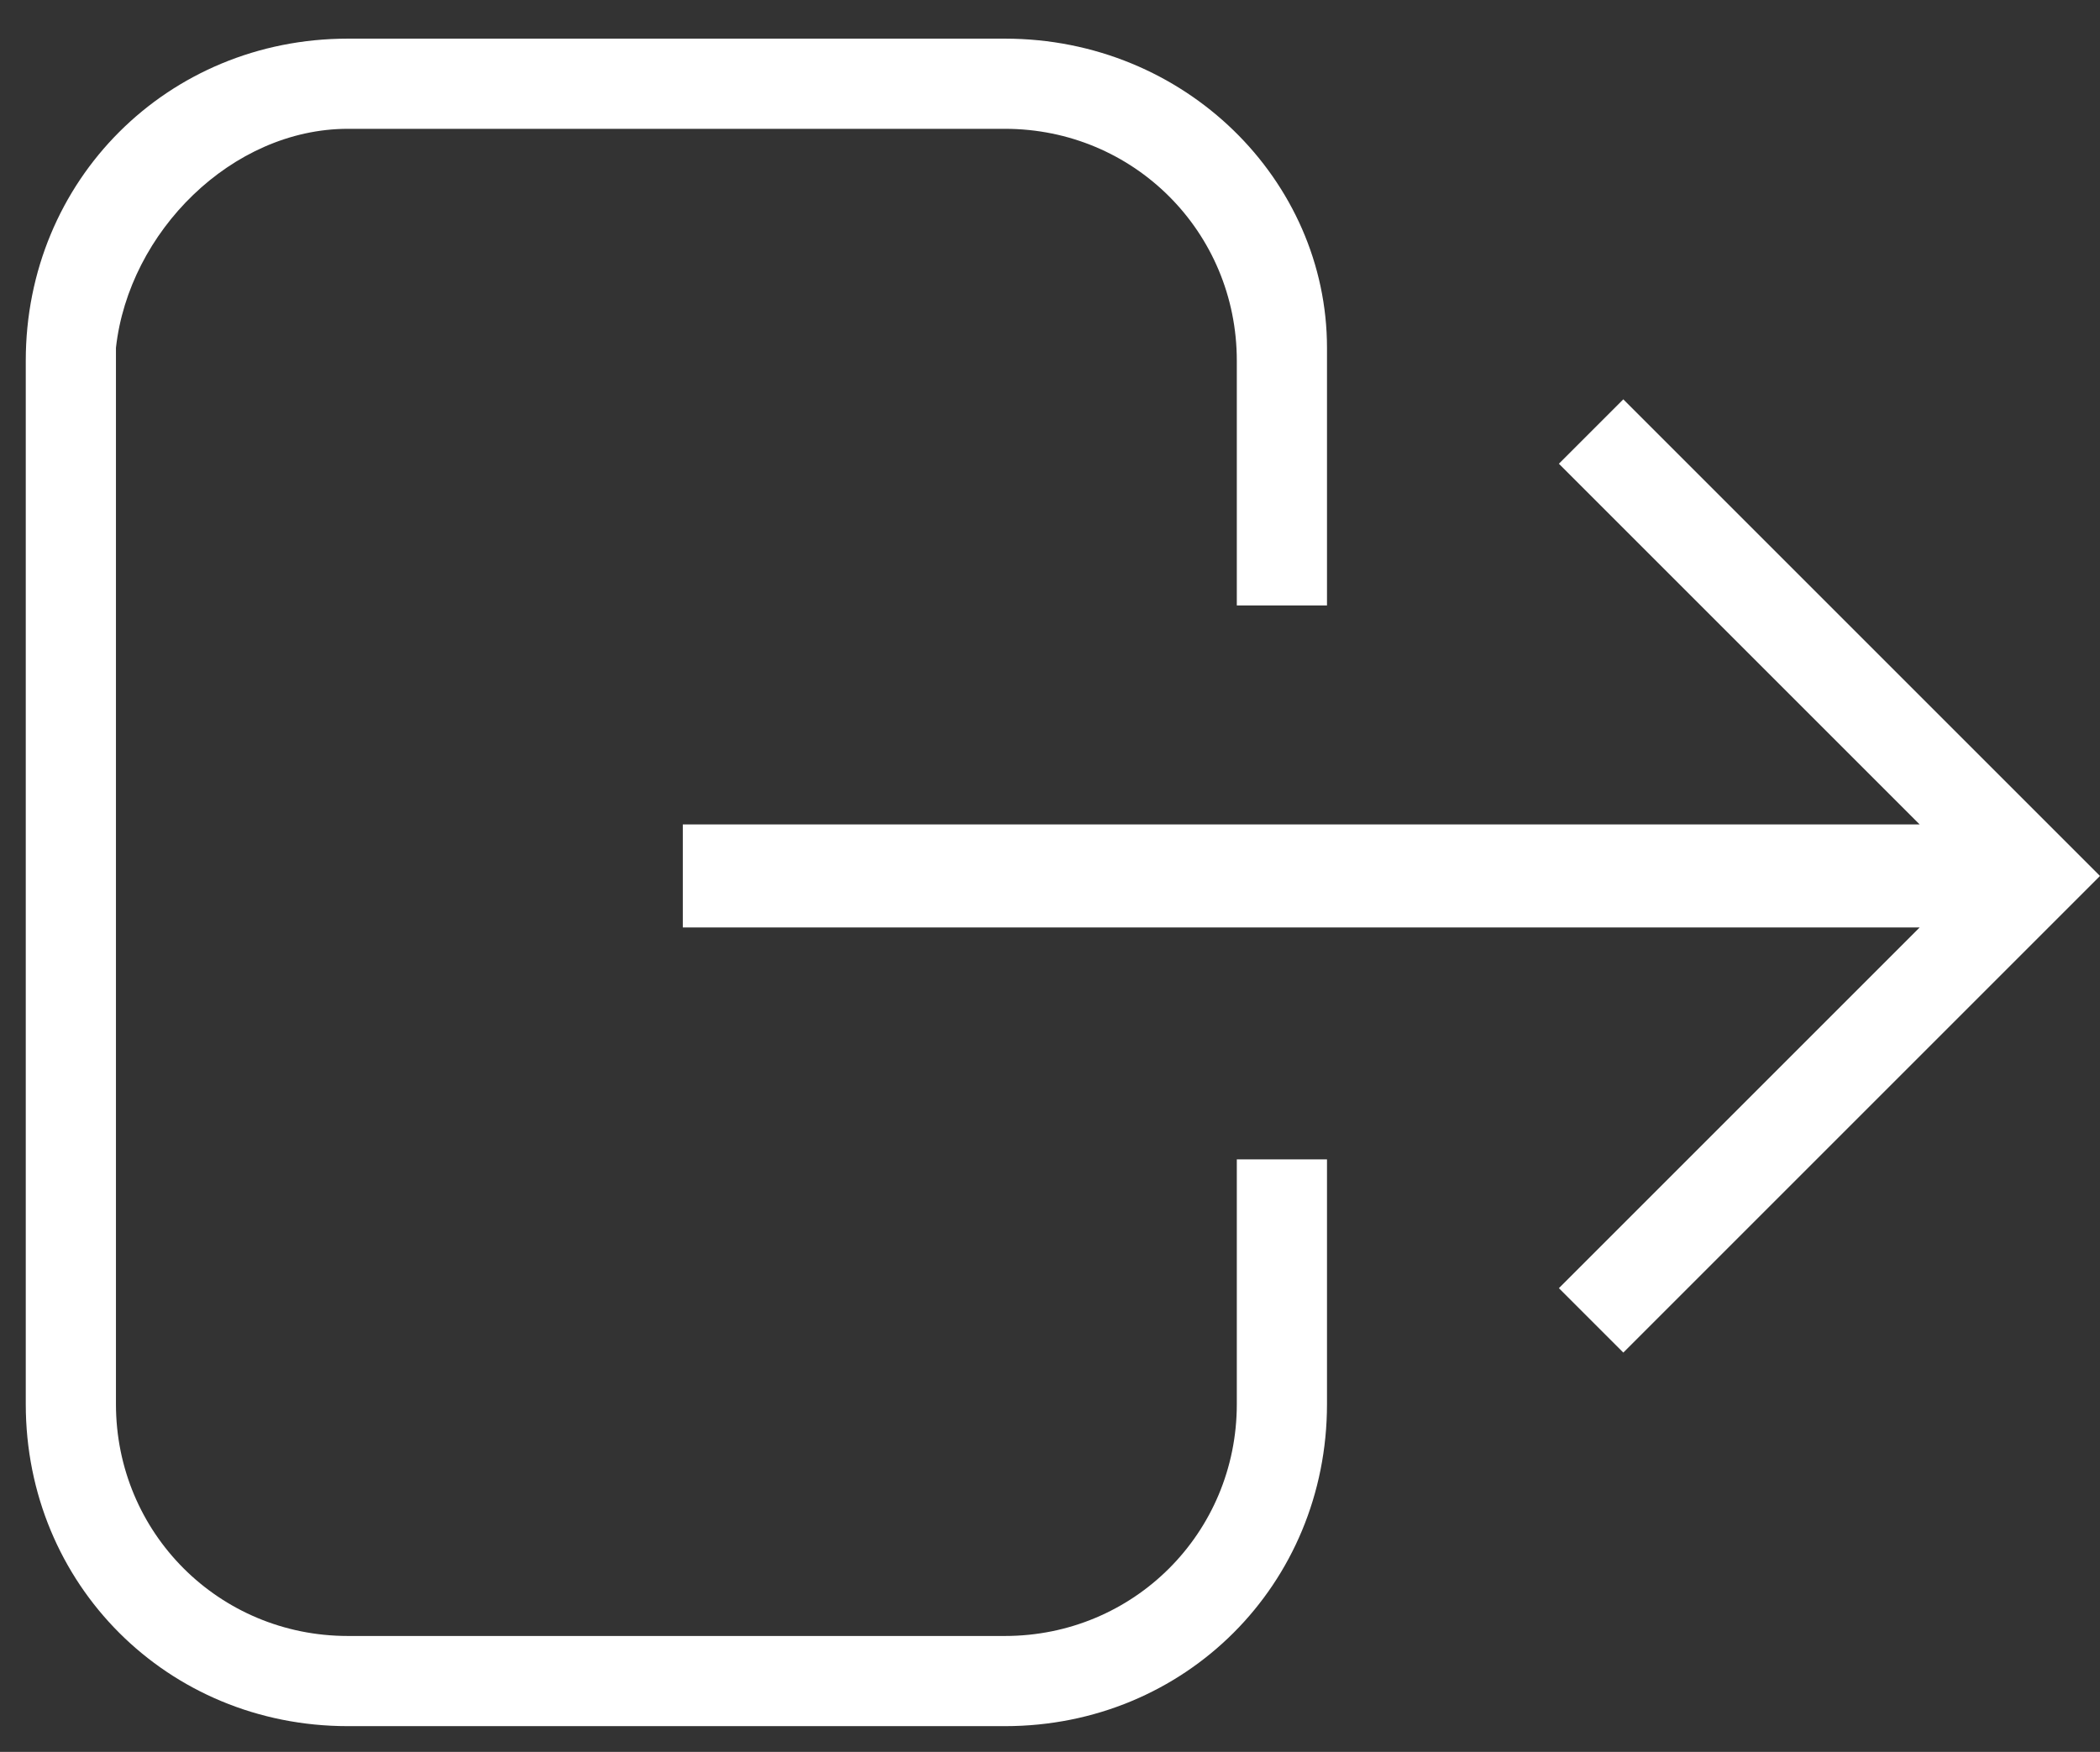 <?xml version="1.0" encoding="utf-8"?>
<!-- Generator: Adobe Illustrator 19.1.1, SVG Export Plug-In . SVG Version: 6.00 Build 0)  -->
<svg version="1.1" id="Layer_1" xmlns="http://www.w3.org/2000/svg" xmlns:xlink="http://www.w3.org/1999/xlink" x="0px" y="0px"
	 viewBox="0 0 16.3 13.6" style="enable-background:new 0 0 16.3 13.6;" xml:space="preserve">
<rect x="0" y="0" width="16.3" height="13.6" fill="#333333" stroke="none"/>
<style type="text/css">
	.st0{fill:#FFFFFF;}
</style>
<g>
	<polygon class="st0" points="12.1,3.6 14.9,6.4 5.3,6.4 5.3,7.2 14.9,7.2 12.1,10 12.6,10.5 16.3,6.8 12.6,3.1 	"/>
	<path class="st0" d="M7.8,0.3H2.7c-1.4,0-2.5,1.1-2.5,2.5v8.1c0,1.4,1.1,2.5,2.5,2.5h5.1c1.4,0,2.5-1.1,2.5-2.5V9H9.6v1.9
		c0,1-0.8,1.8-1.8,1.8H2.7c-1,0-1.8-0.8-1.8-1.8V2.7C1,1.8,1.8,1,2.7,1h5.1c1,0,1.8,0.8,1.8,1.8v1.9h0.7V2.7
		C10.3,1.4,9.2,0.3,7.8,0.3z"/>
</g>
</svg>
